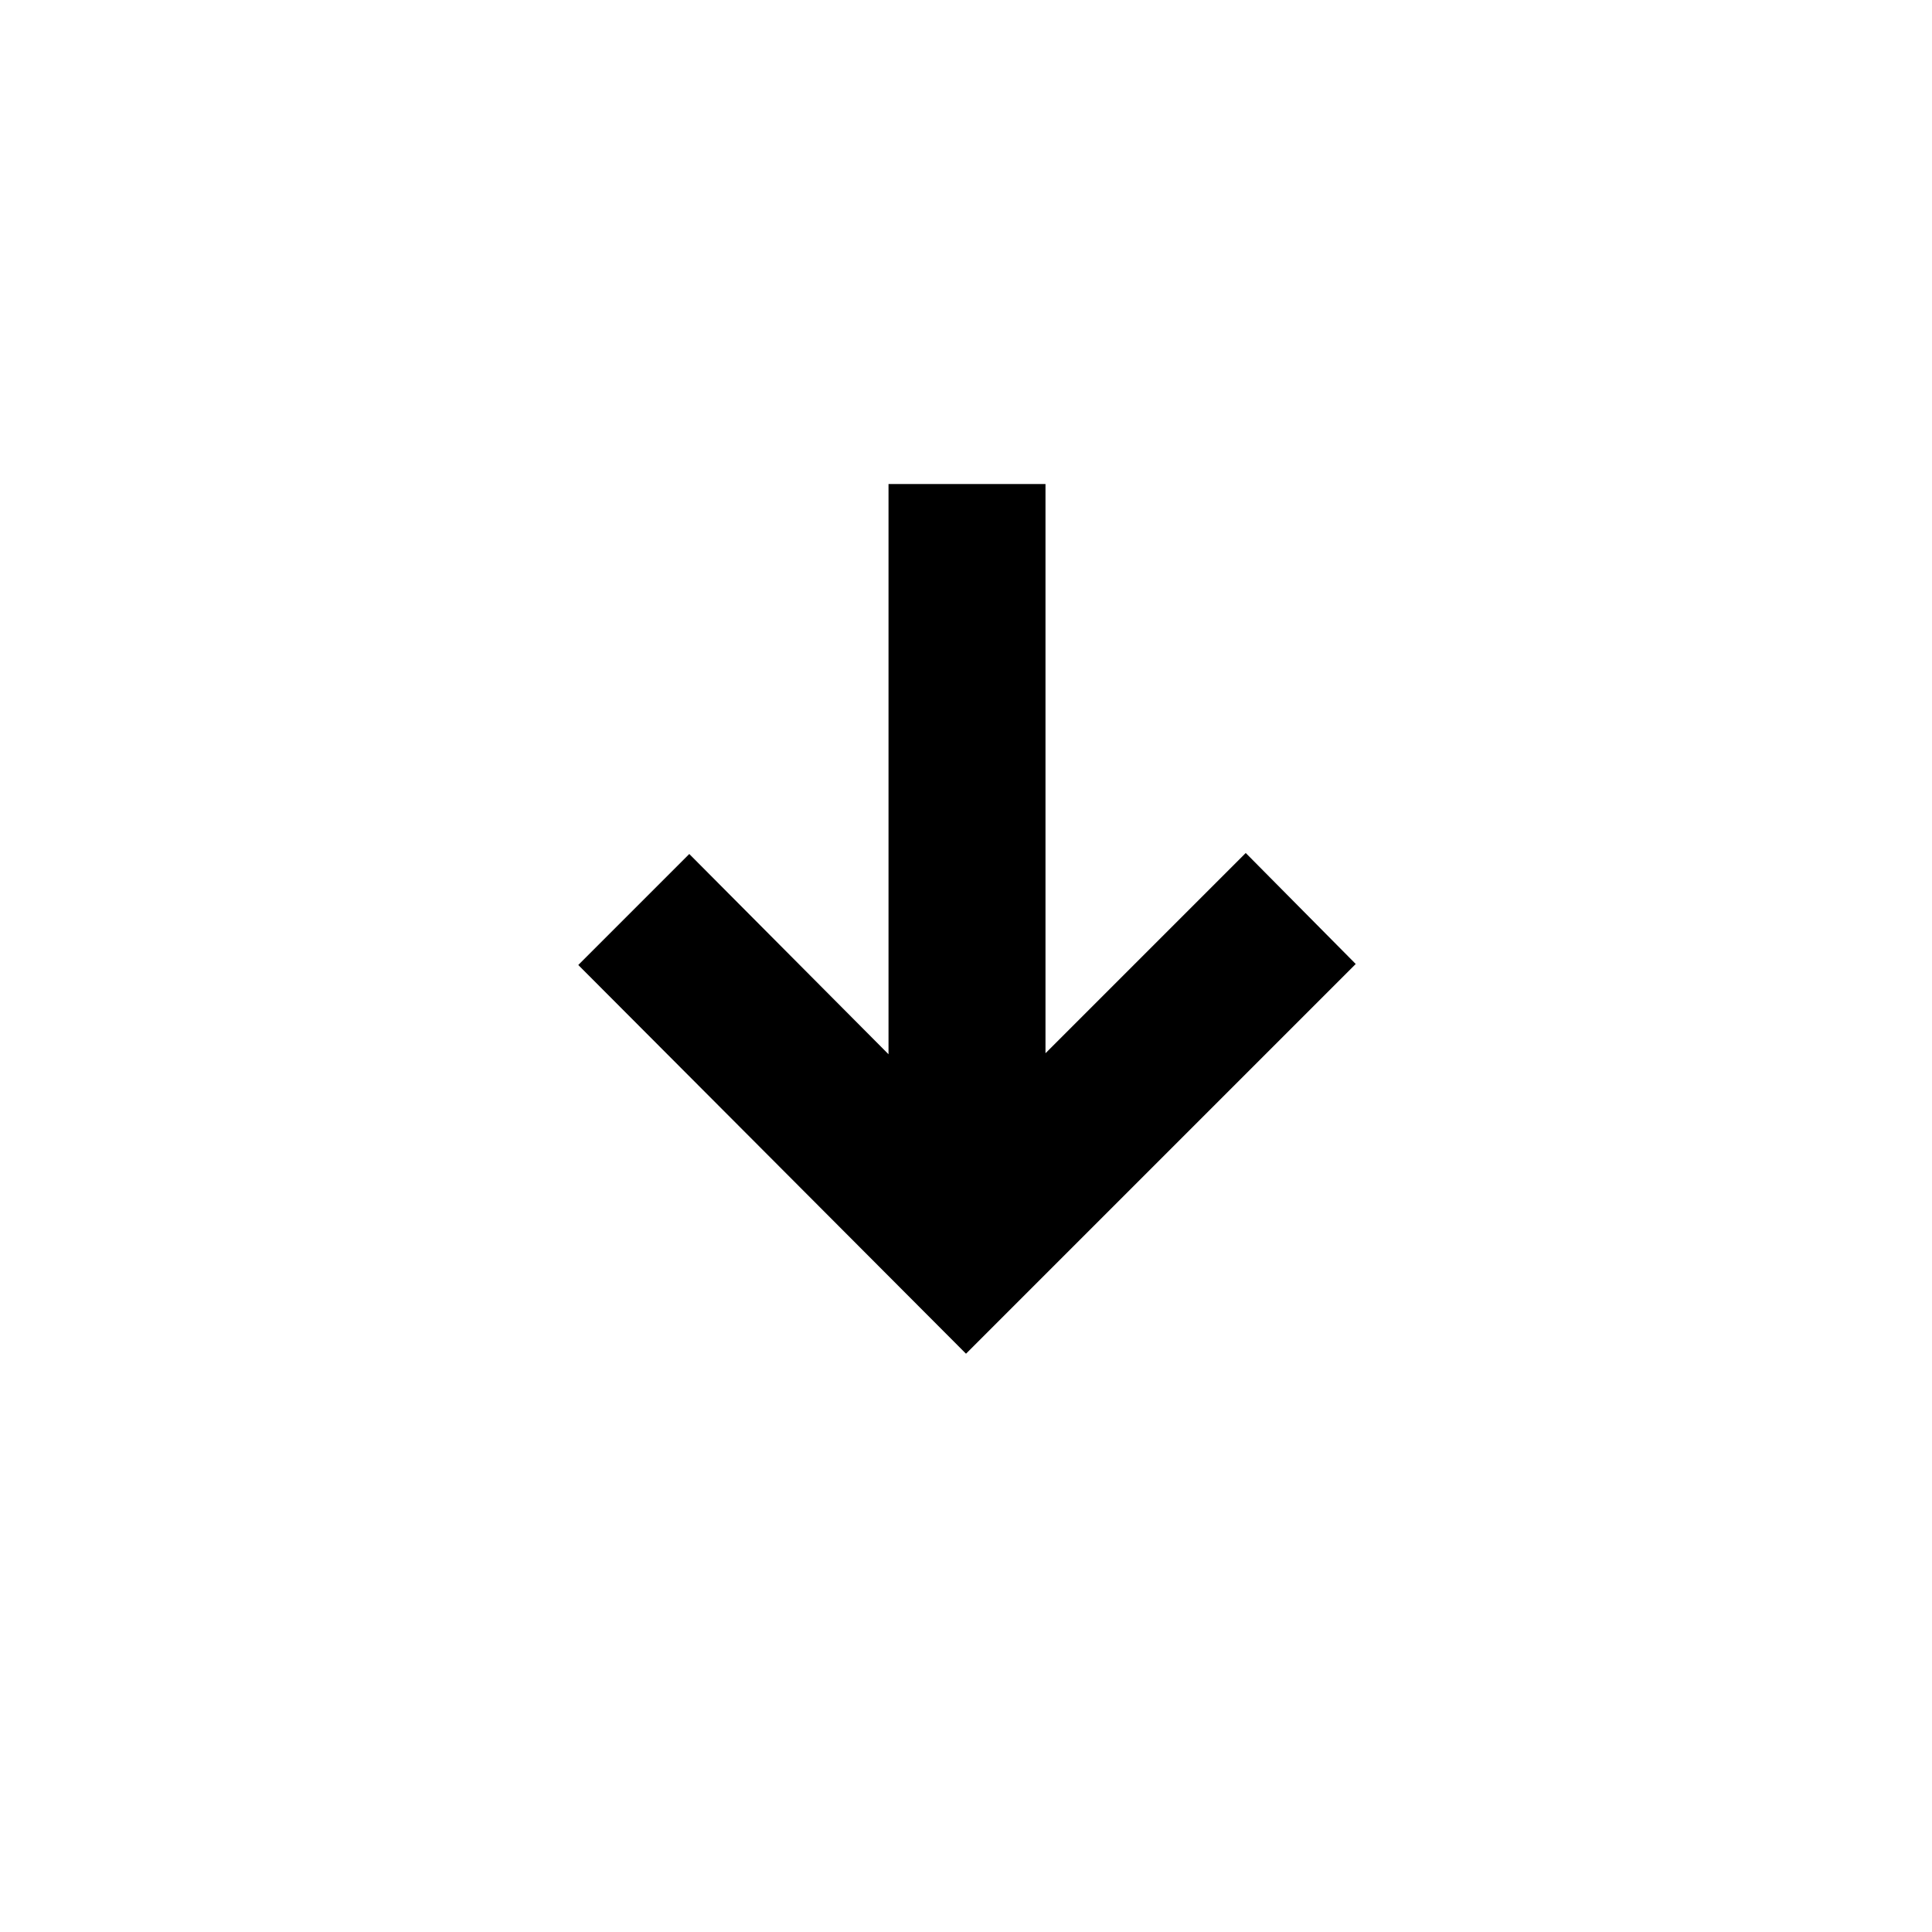 <svg xmlns="http://www.w3.org/2000/svg" height="20" viewBox="0 -960 960 960" width="20"><path d="M480-287.348 287.348-480.5l55.152-55.152 99 99.5V-719.5h78v282.848l99.5-99.5L673.652-481 480-287.348Z"/></svg>